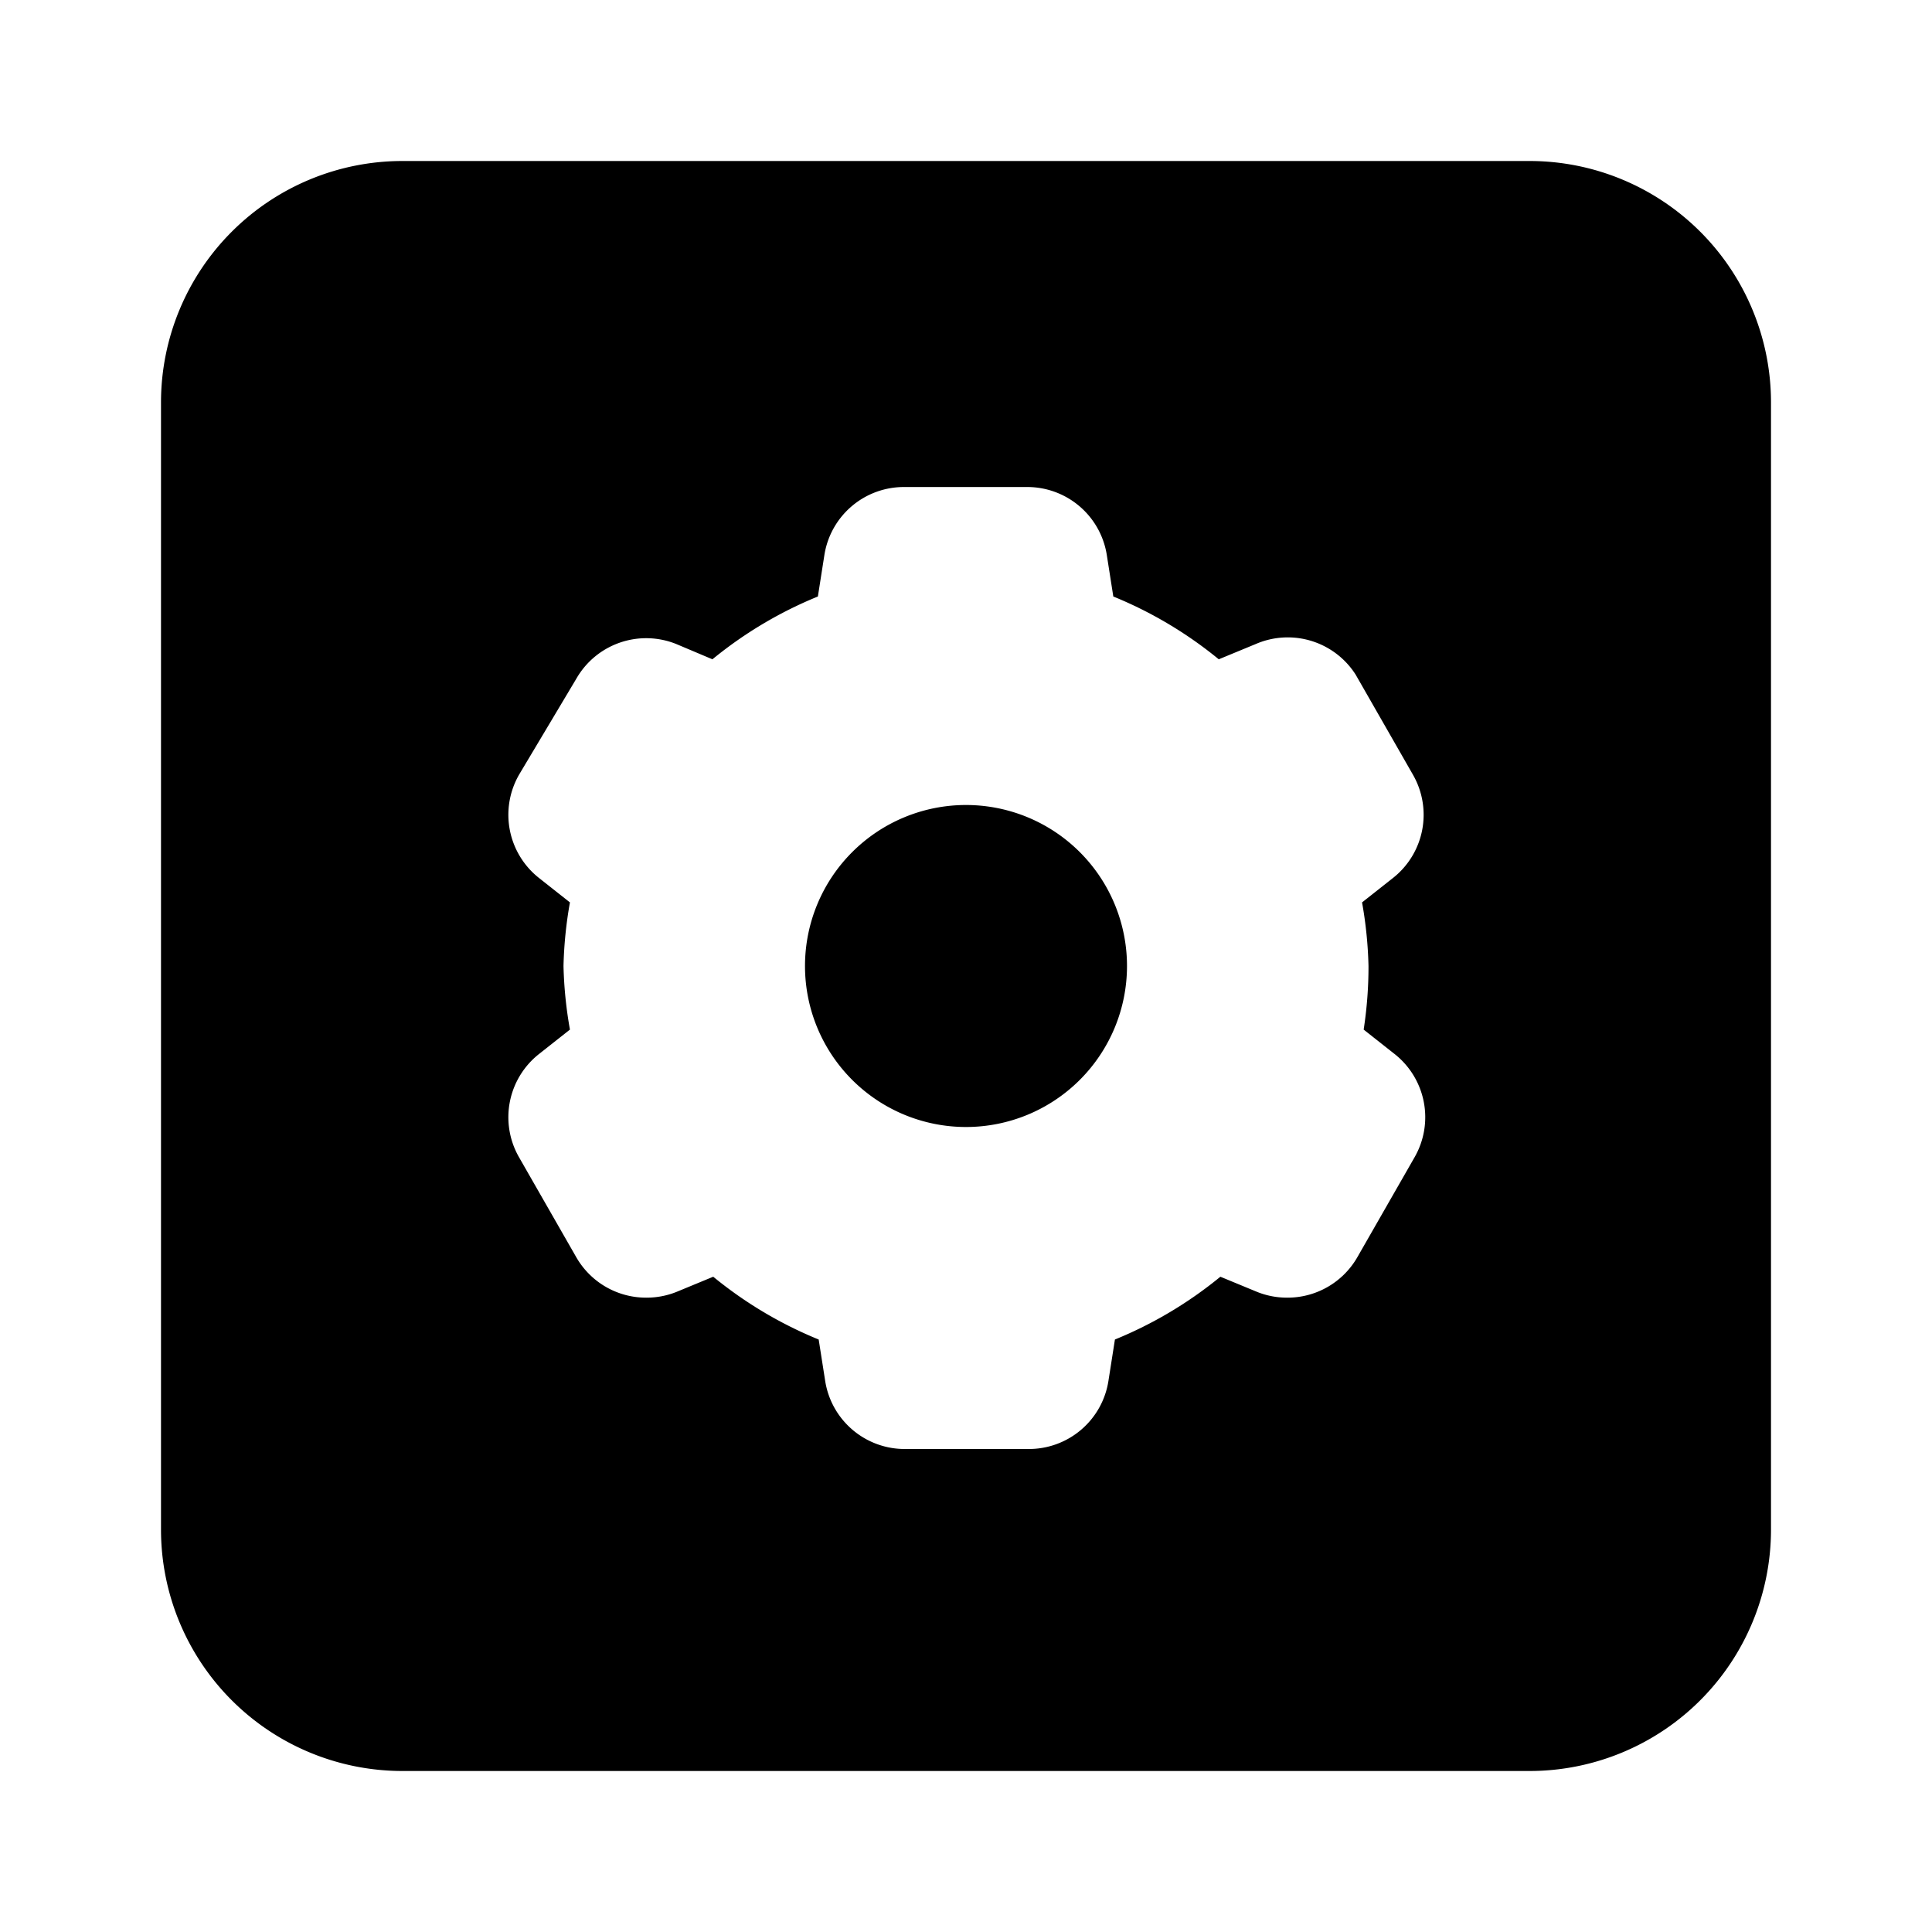 <svg id="Layer_1" data-name="Layer 1" xmlns="http://www.w3.org/2000/svg" viewBox="0 0 24 24"><title>Settings copy</title><path d="M14,12a2,2,0,1,1-2-2A2,2,0,0,1,14,12Zm8-7V19a3,3,0,0,1-3,3H5a3,3,0,0,1-3-3V5A3,3,0,0,1,5,2H19A3,3,0,0,1,22,5Zm-5.08,6.21.38-.3a1,1,0,0,0,.25-1.29l-.71-1.24A1,1,0,0,0,15.6,8l-.46.19a5.11,5.11,0,0,0-1.31-.78l-.08-.51a1,1,0,0,0-1-.85H11.24a1,1,0,0,0-1,.85l-.08.51a5.11,5.11,0,0,0-1.31.78L8.4,8a1,1,0,0,0-1.24.43L6.45,9.62a1,1,0,0,0,.25,1.29l.38.3A5.16,5.16,0,0,0,7,12a5.16,5.16,0,0,0,.08.79l-.38.3a1,1,0,0,0-.25,1.29l.71,1.24a1,1,0,0,0,.87.5,1,1,0,0,0,.37-.07l.46-.19a5.11,5.11,0,0,0,1.31.78l.08.51a1,1,0,0,0,1,.85h1.52a1,1,0,0,0,1-.85l.08-.51a5.11,5.11,0,0,0,1.31-.78l.46.19a1,1,0,0,0,.37.07,1,1,0,0,0,.87-.5l.71-1.24a1,1,0,0,0-.25-1.29l-.38-.3A5.16,5.16,0,0,0,17,12,5.16,5.16,0,0,0,16.92,11.21Z"/></svg>